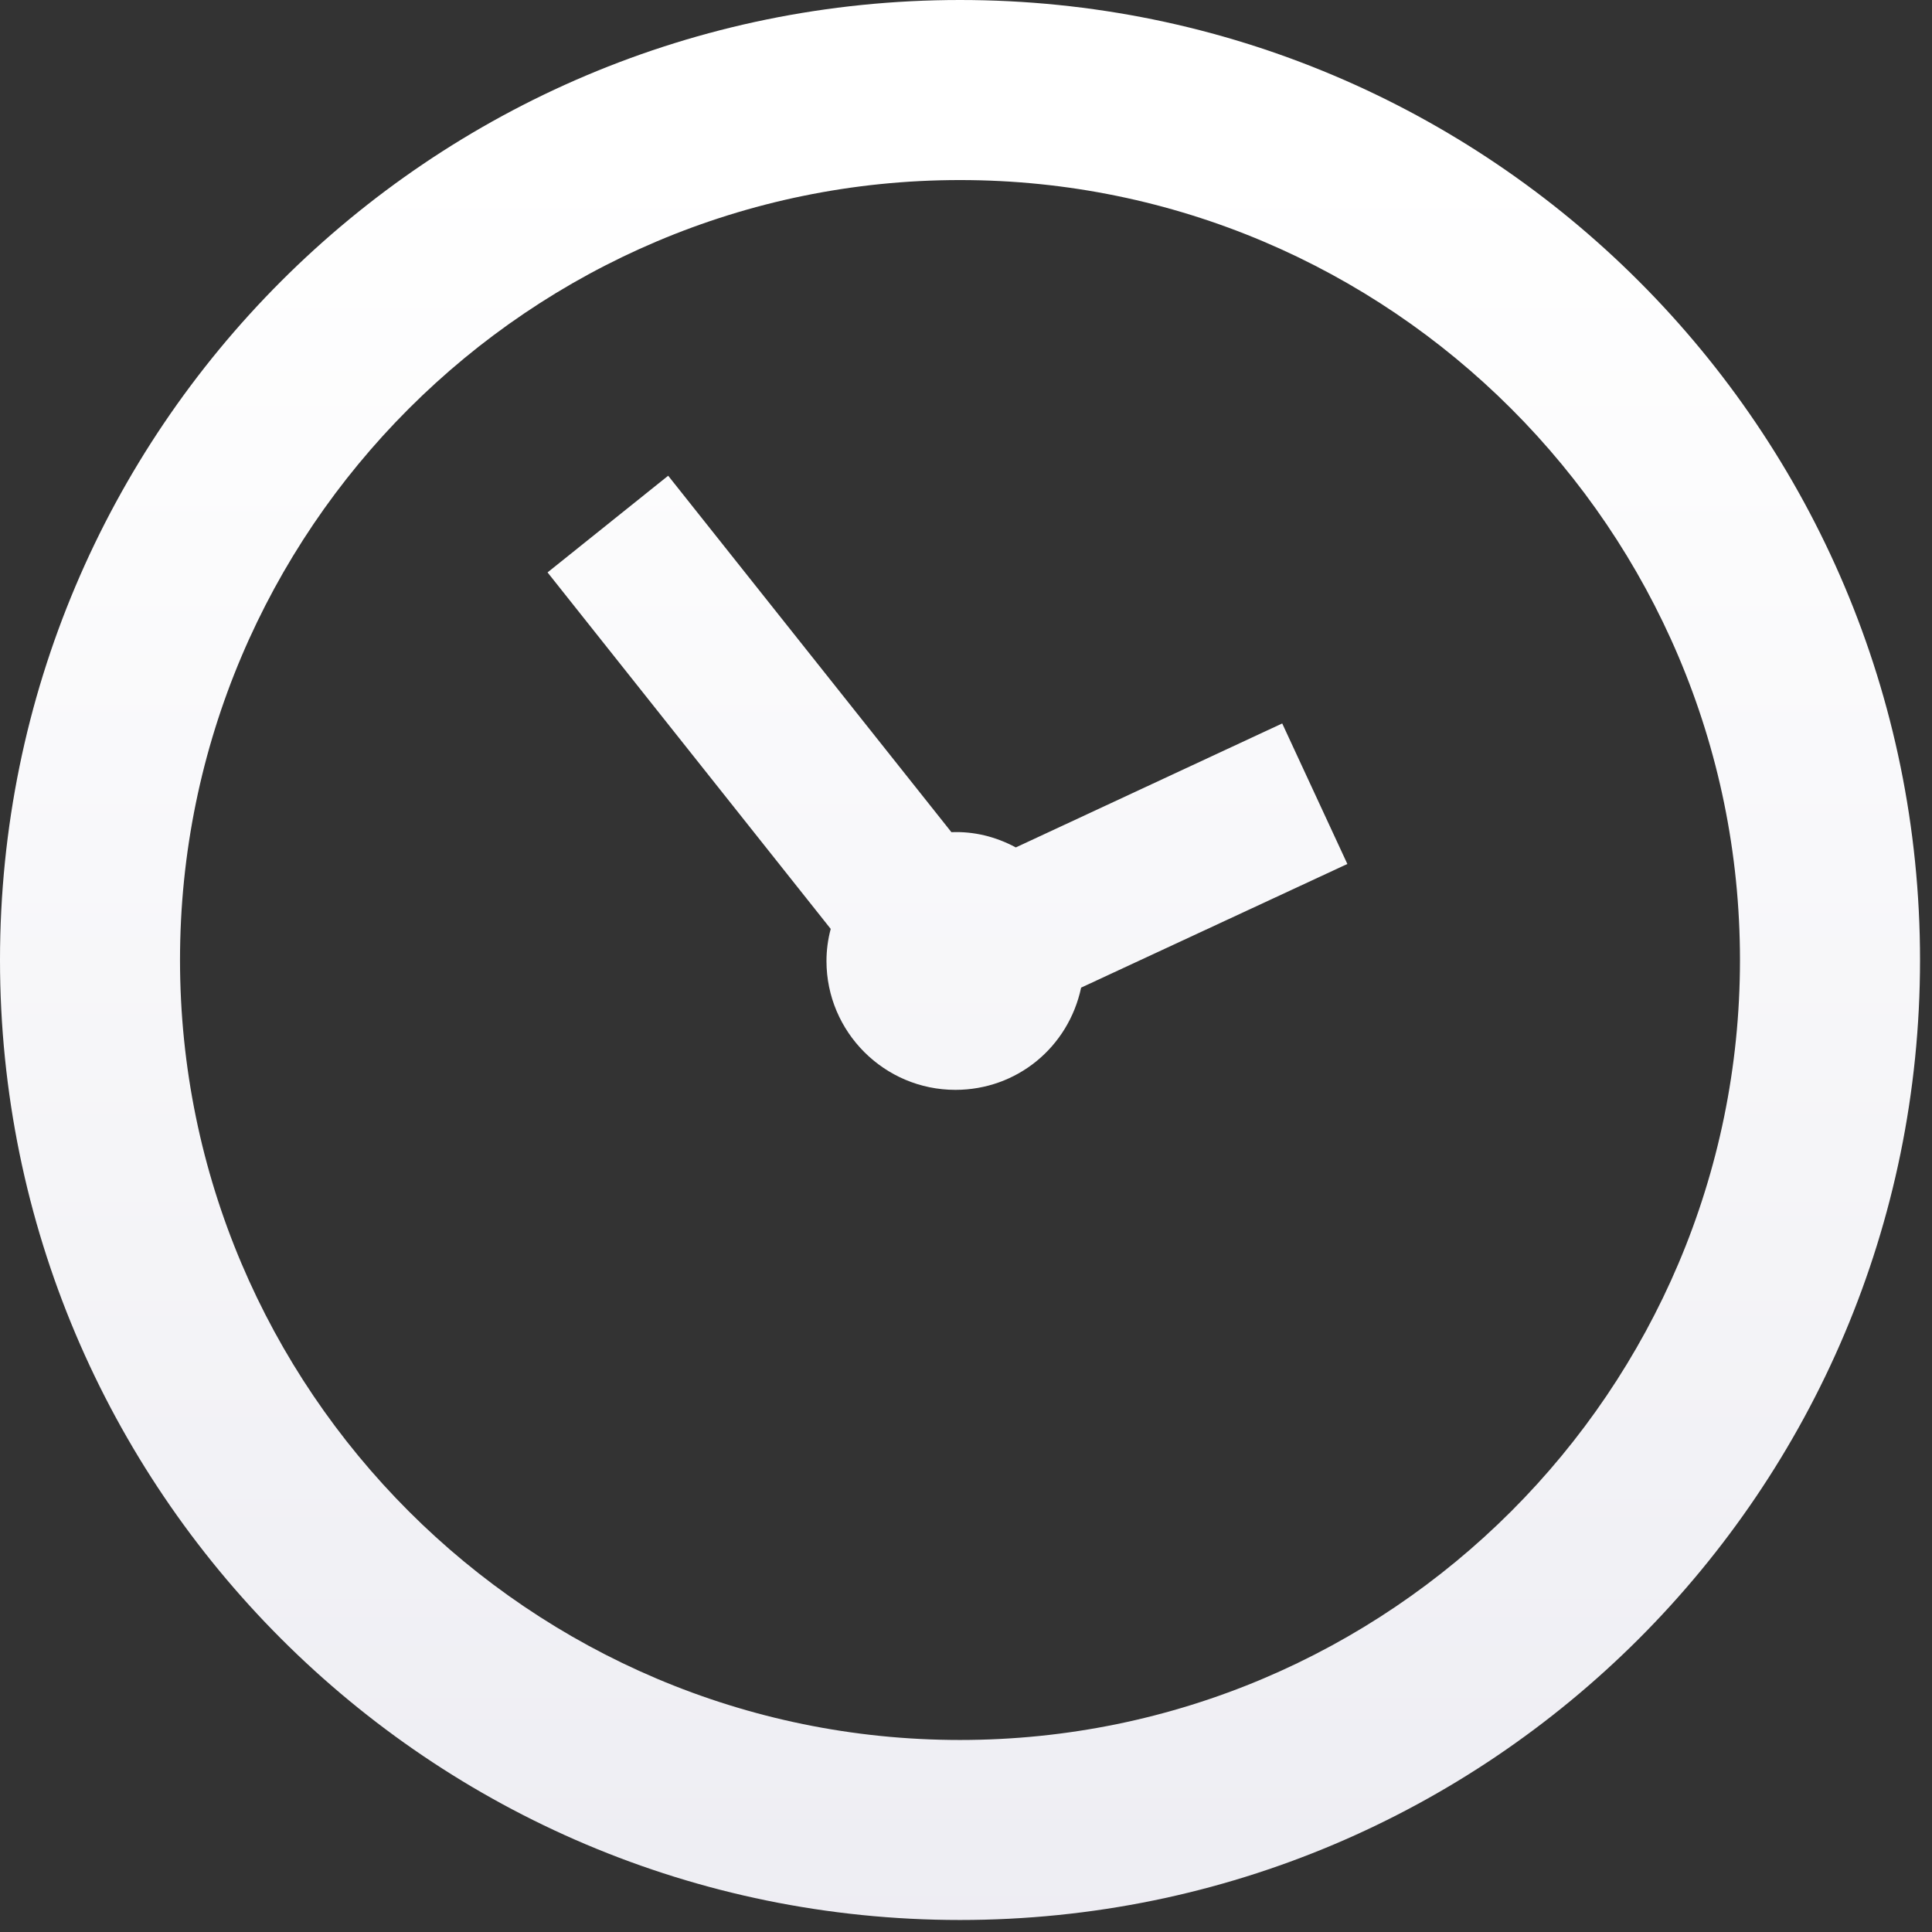 <?xml version="1.0" encoding="iso-8859-1"?>
<!-- Generator: Adobe Illustrator 14.0.0, SVG Export Plug-In . SVG Version: 6.00 Build 43363)  -->
<!DOCTYPE svg PUBLIC "-//W3C//DTD SVG 1.1//EN" "http://www.w3.org/Graphics/SVG/1.1/DTD/svg11.dtd">
<svg version="1.1" id="icon-l-clock-layer" xmlns="http://www.w3.org/2000/svg" xmlns:xlink="http://www.w3.org/1999/xlink" x="0px"
	 y="0px" width="46px" height="46px" viewBox="0 0 46 46" style="enable-background:new 0 0 46 46;" xml:space="preserve">
<rect x="0" y="0" width="46" height="46" fill="#333333" stroke="none"/>
<g id="icon-l-clock_1_">
	<linearGradient id="SVGID_1_" gradientUnits="userSpaceOnUse" x1="22.857" y1="3.772" x2="22.857" y2="185.892">
		<stop  offset="0" style="stop-color:#FFFFFF"/>
		<stop  offset="1" style="stop-color:#B3B2C9"/>
	</linearGradient>
	<path style="fill:url(#SVGID_1_);" d="M25.741,23.515c-0.303,1.423-1.532,2.434-2.994,2.434c-1.692,0-3.069-1.378-3.069-3.068
		c0-0.257,0.034-0.514,0.101-0.764l-6.742-8.488l2.872-2.302l6.744,8.487c0.532-0.022,1.051,0.104,1.533,0.363l6.343-2.952
		l1.551,3.346L25.741,23.515z M22.857,4.287c10.24,0,18.571,8.33,18.571,18.57c0,10.239-8.331,18.571-18.571,18.571
		c-10.241,0-18.571-8.332-18.571-18.571C4.286,12.617,12.617,4.287,22.857,4.287 M22.857,0C10.233,0,0,10.234,0,22.857
		s10.233,22.857,22.857,22.857S45.715,35.48,45.715,22.857S35.481,0,22.857,0L22.857,0z"/>
</g>
</svg>
